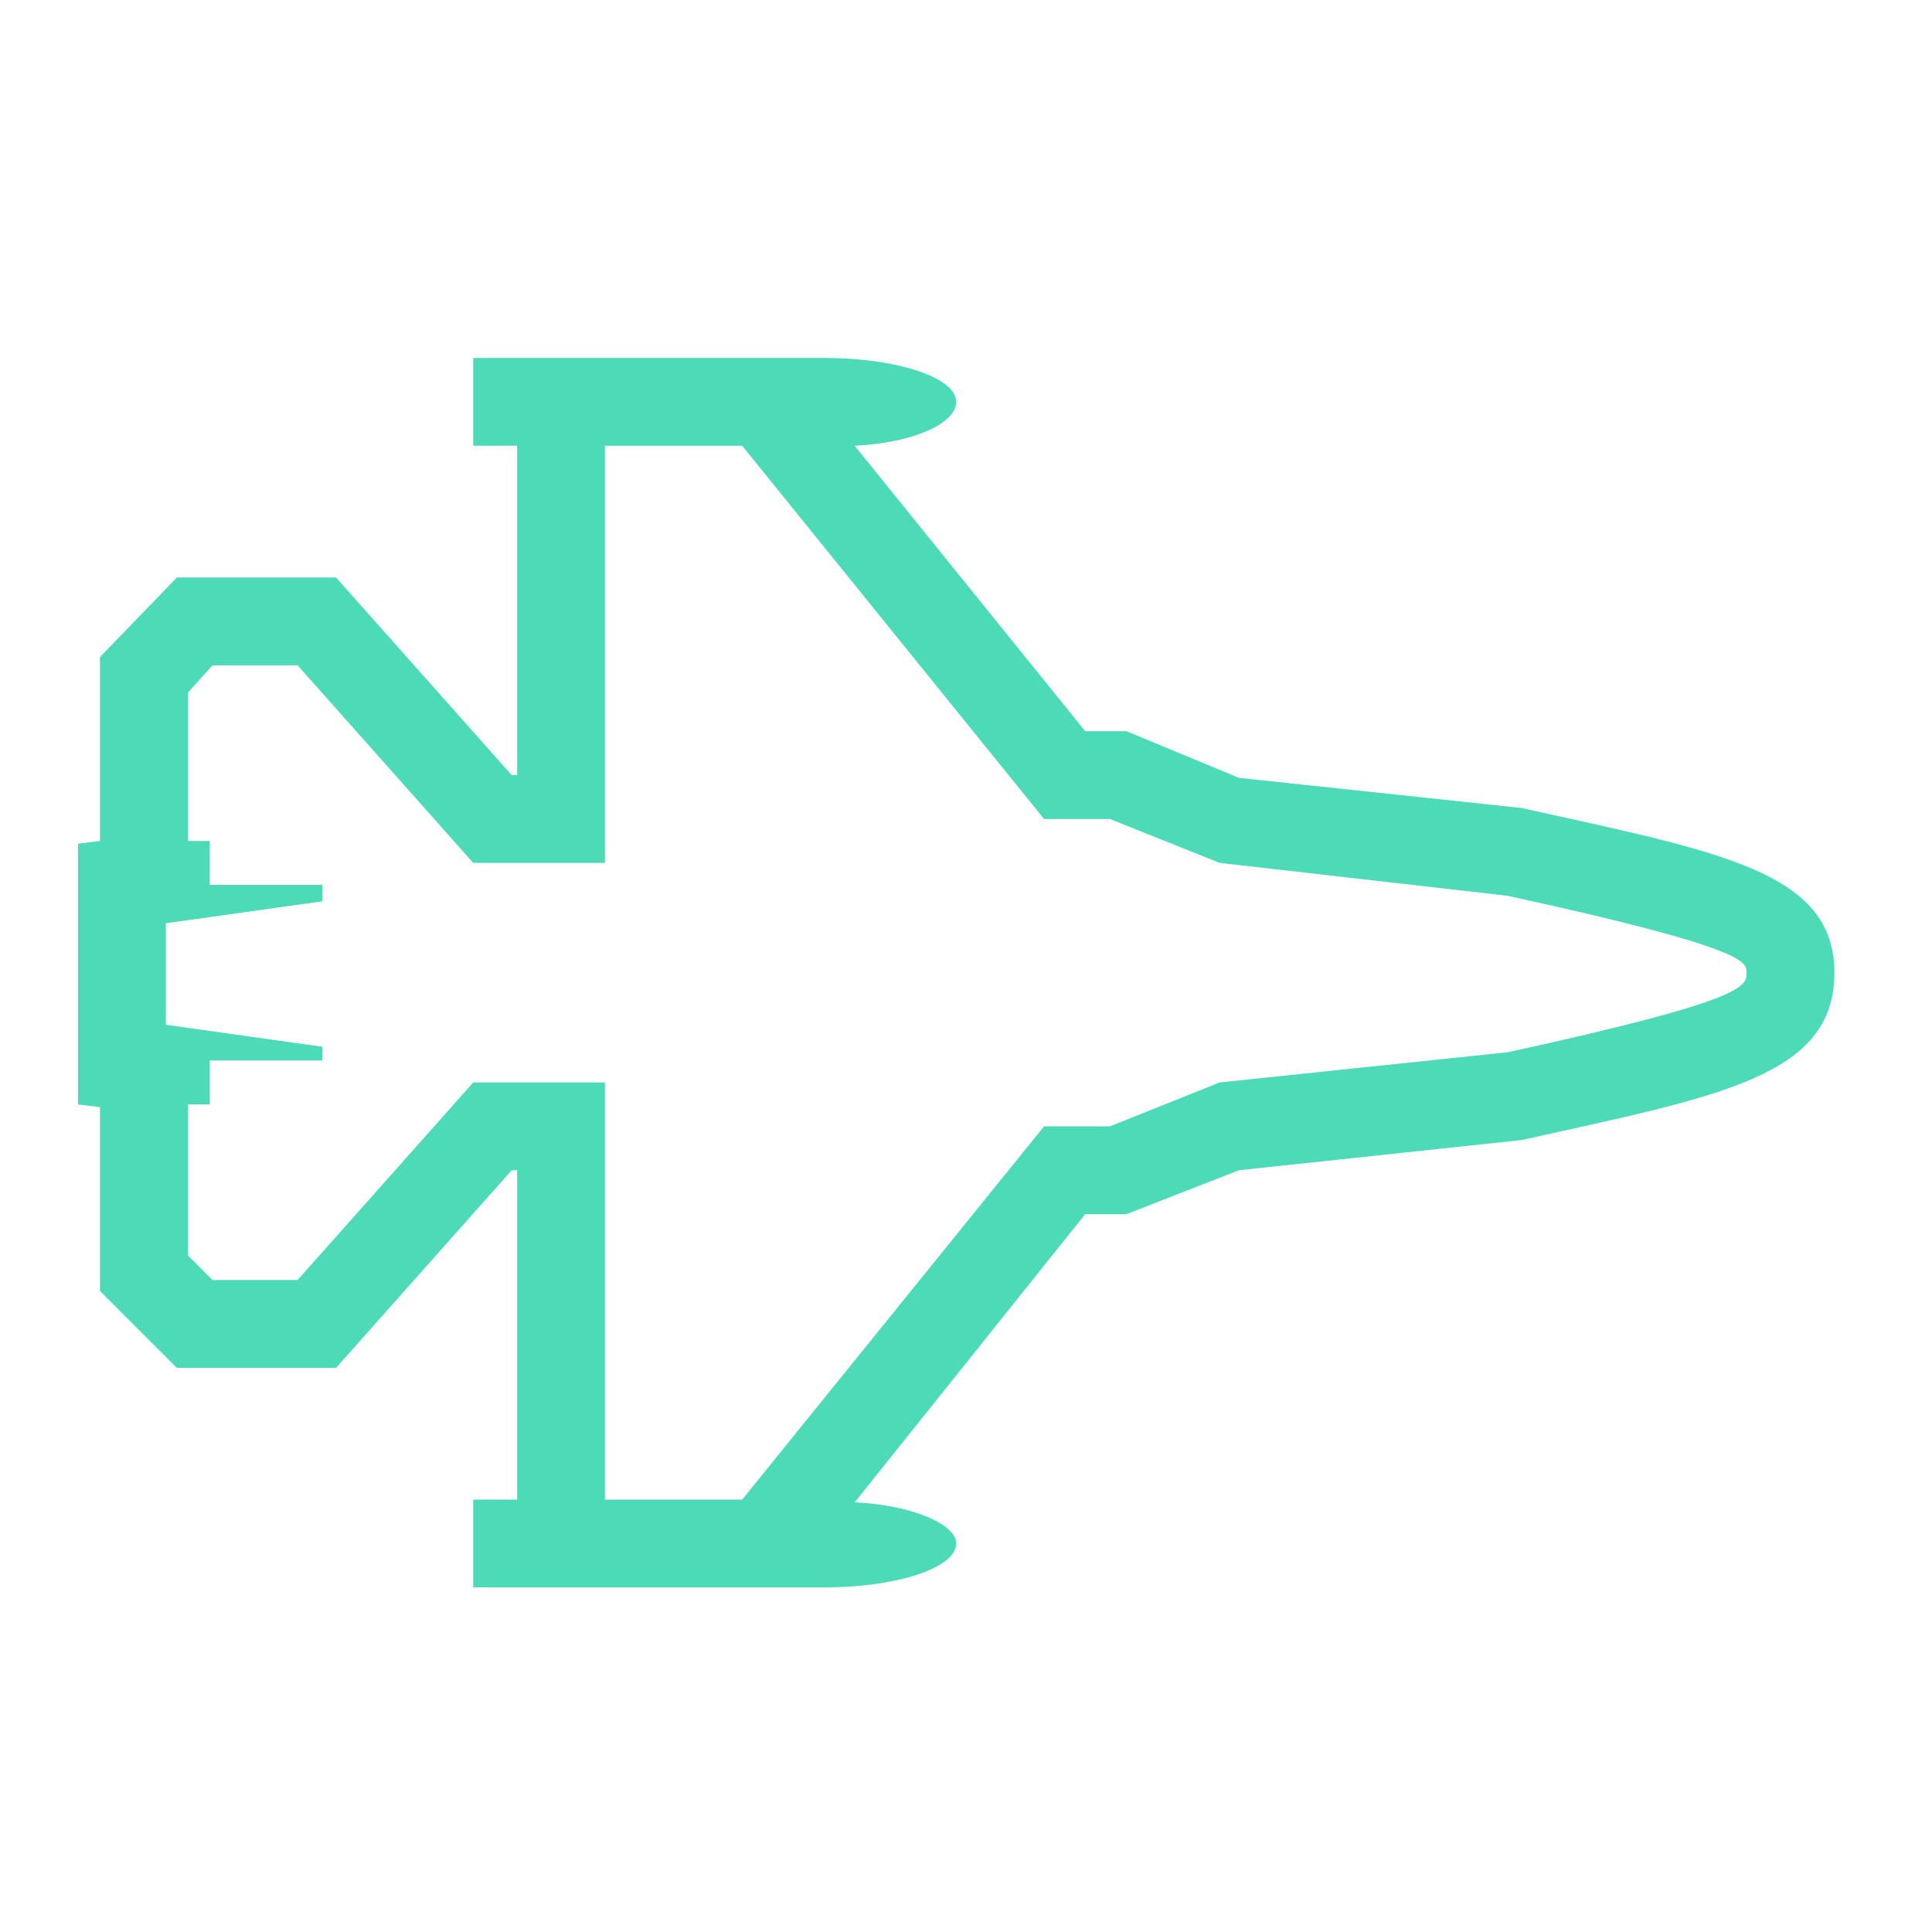 <svg width="33" height="33" viewBox="0 0 33 33" fill="none" xmlns="http://www.w3.org/2000/svg">
<path d="M25.99 13.801L21.161 13.286L19.24 12.489H18.536L14.599 7.614C15.583 7.567 16.333 7.239 16.333 6.864C16.333 6.442 15.302 6.114 14.083 6.114H8.083V7.614H8.833V13.239H8.74L5.74 9.864H3.021L1.708 11.223V14.364L1.333 14.411V18.864L1.708 18.911V22.051L3.021 23.364H5.74L8.74 19.989H8.833V25.614H8.083V27.114H14.083C15.302 27.114 16.333 26.786 16.333 26.364C16.333 26.036 15.583 25.707 14.599 25.661L18.536 20.739H19.24L21.161 19.989L25.99 19.473C29.365 18.723 31.333 18.395 31.333 16.614C31.333 14.879 29.365 14.551 25.99 13.801ZM25.755 17.973L20.833 18.489L18.958 19.239H17.833L12.677 25.614H10.333V18.489H8.083L5.083 21.864H3.63L3.208 21.442V18.864H3.583V18.114H5.505V17.879L2.833 17.504V15.77L5.505 15.395V15.114H3.583V14.364H3.208V11.832L3.63 11.364H5.083L8.083 14.739H10.333V7.614H12.677L17.833 13.989H18.958L20.833 14.739L25.755 15.301C29.833 16.192 29.833 16.426 29.833 16.614C29.833 16.848 29.833 17.082 25.755 17.973Z" fill="#4DDBB7"/>
</svg>
